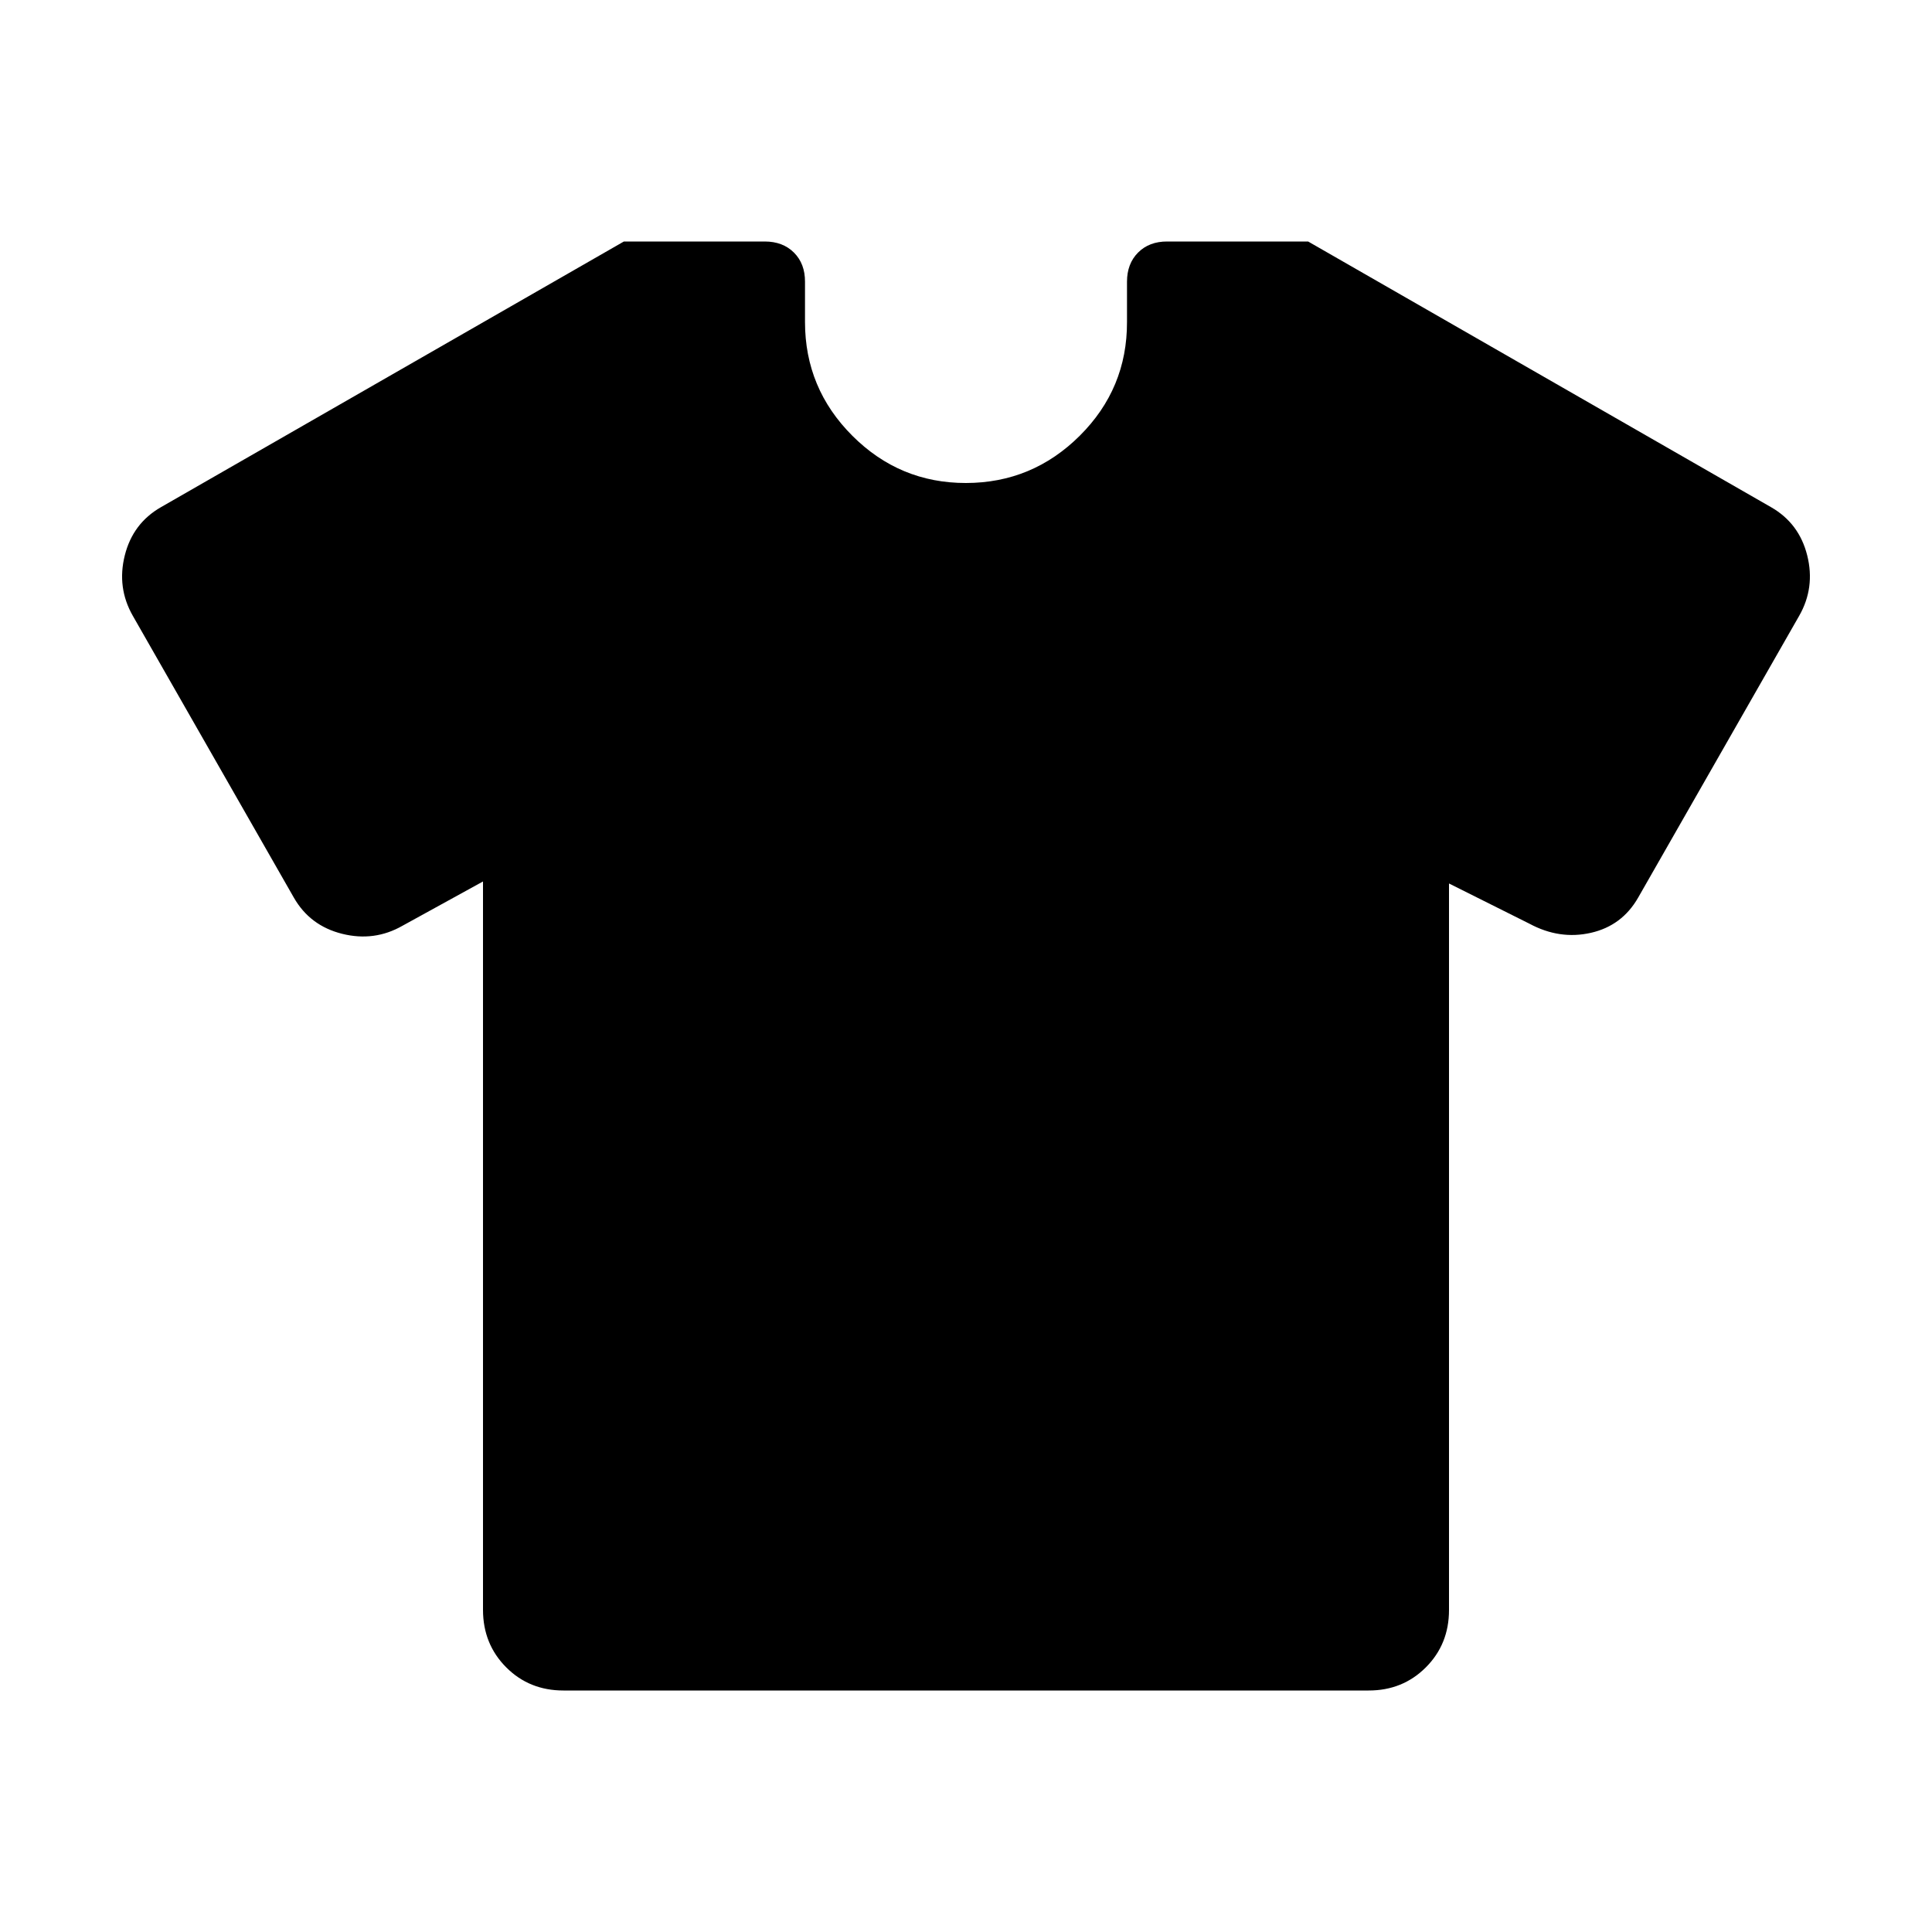 <svg xmlns="http://www.w3.org/2000/svg" xmlns:xlink="http://www.w3.org/1999/xlink" width="24" height="24" viewBox="0 0 24 24"><path fill="currentColor" d="m6 10.95l-1 .55q-.35.2-.75.1t-.6-.45l-2-3.5q-.2-.35-.1-.75T2 6.3L7.75 3H9.5q.225 0 .363.138T10 3.5V4q0 .825.588 1.413T12 6t1.413-.587T14 4v-.5q0-.225.138-.363T14.5 3h1.75L22 6.3q.35.2.45.6t-.1.75l-2 3.5q-.2.35-.588.438T19 11.475l-1-.5V20q0 .425-.288.713T17 21H7q-.425 0-.712-.288T6 20z"/></svg>